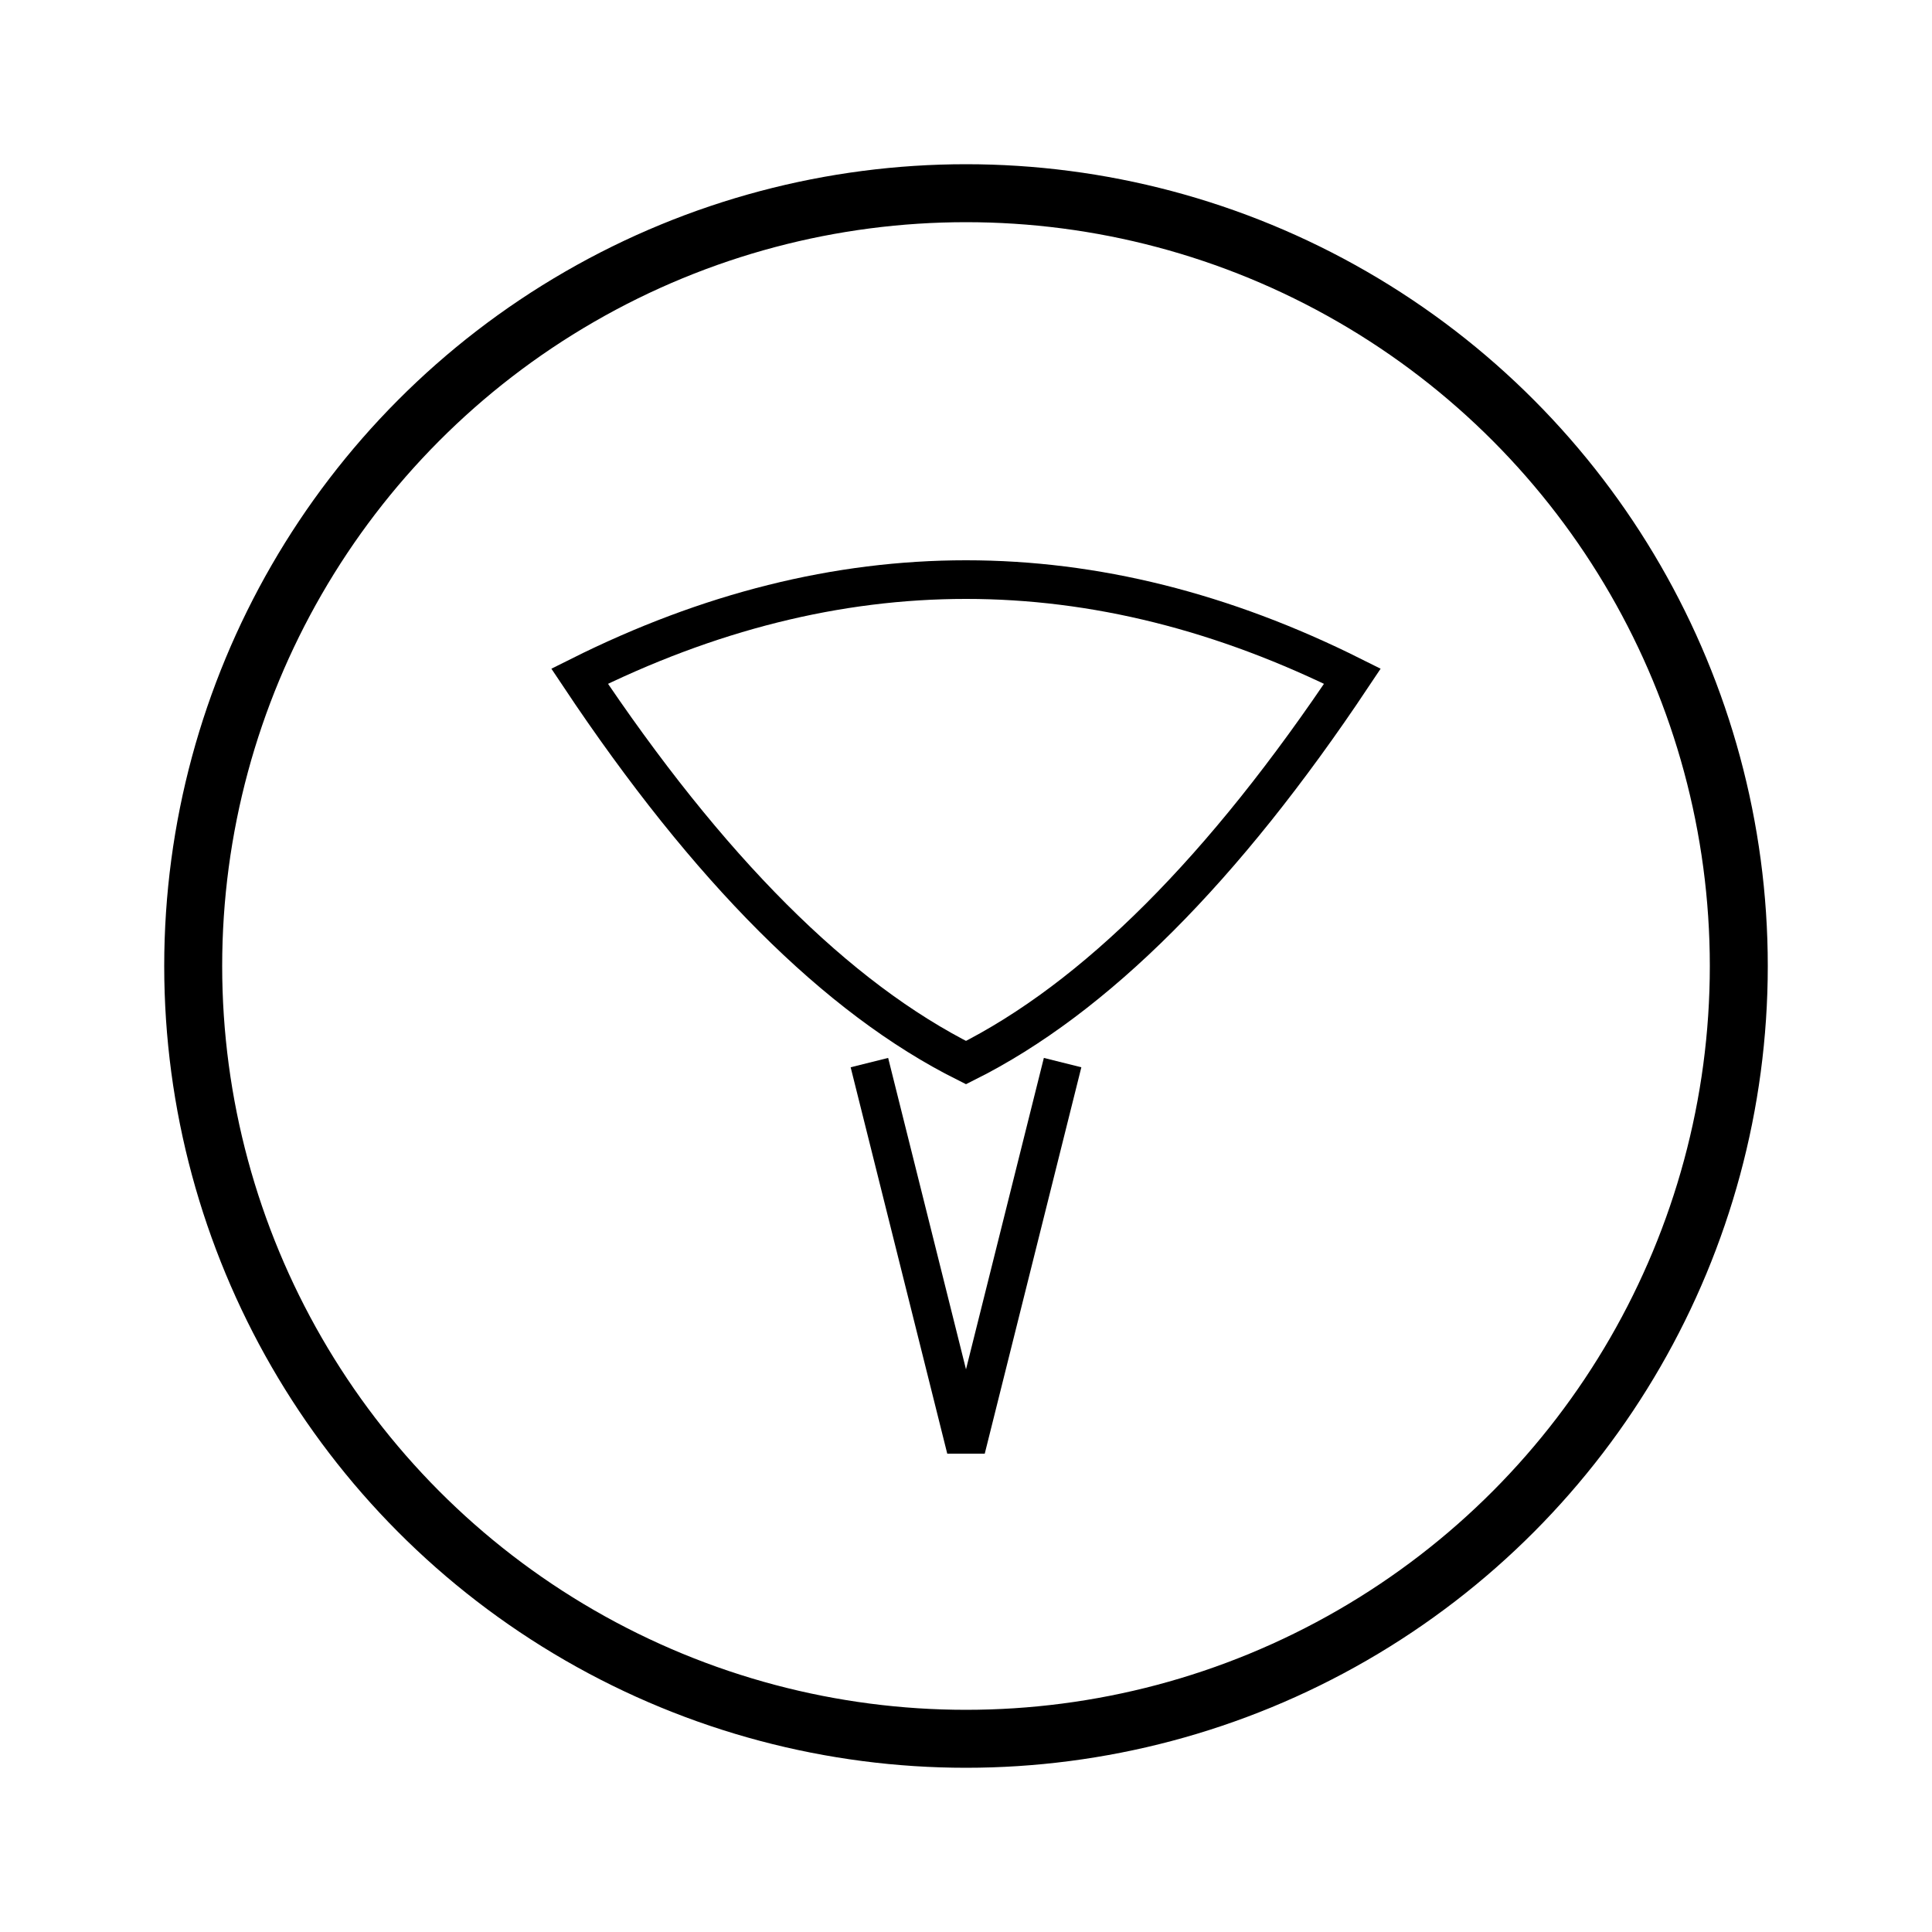 <svg xmlns="http://www.w3.org/2000/svg" viewBox="0 0 100 100" width="100" height="100">
  <circle cx="50" cy="50" r="40" fill="none" stroke="currentColor" stroke-width="3"/>
  <path d="M30 35 Q50 25 70 35 Q60 50 50 55 Q40 50 30 35 Z" fill="none" stroke="currentColor" stroke-width="2"/>
  <path d="M45 55 L50 75 L55 55" stroke="currentColor" stroke-width="2" fill="none"/>
</svg>